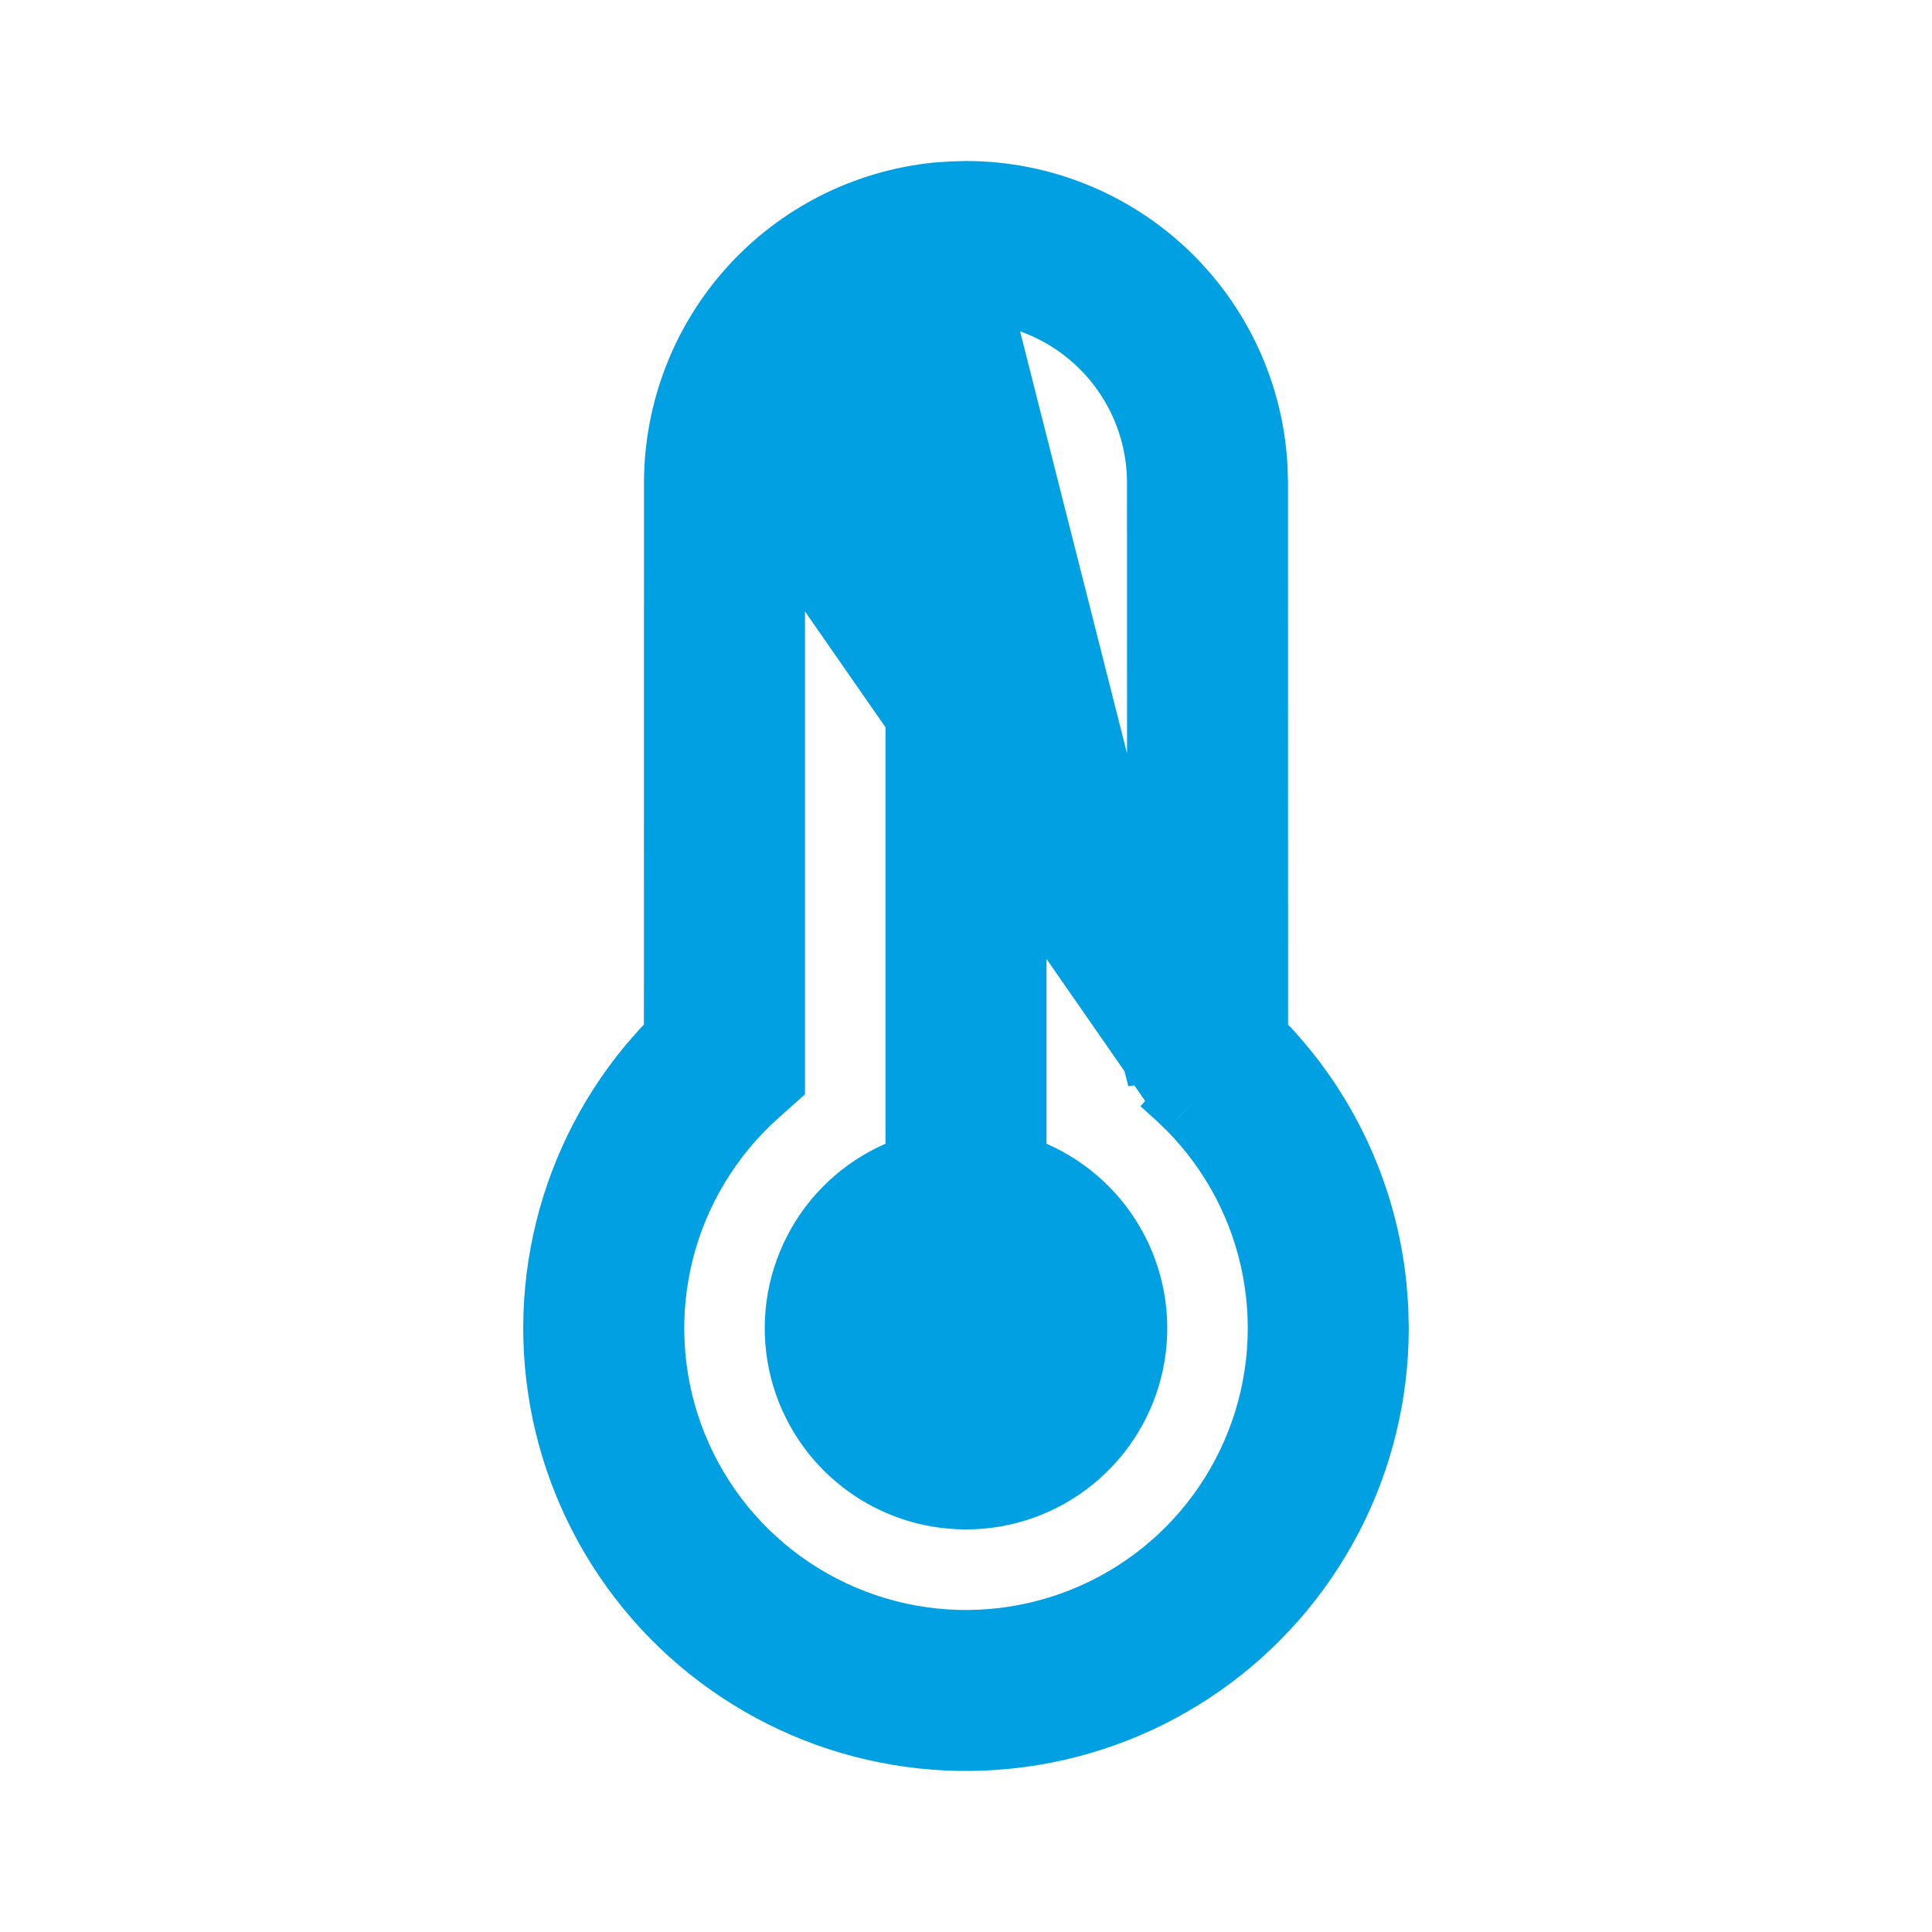 <svg width="24" height="24" viewBox="0 0 24 24" fill="none" xmlns="http://www.w3.org/2000/svg">
<path d="M9.506 5.823L9.506 5.812C9.554 5.184 9.837 4.596 10.3 4.167C10.762 3.738 11.369 3.5 12 3.5L9.506 5.823ZM9.506 5.823L9.505 5.833M9.506 5.823L9.505 5.833M9.505 5.833L9.5 5.983L9.5 5.992M9.505 5.833L9.5 5.992M9.5 5.992V6M9.5 5.992V6M9.5 6L9.5 13.37L9.334 13.518C8.738 14.052 8.315 14.751 8.12 15.527C7.926 16.303 7.968 17.119 8.242 17.87C8.516 18.622 9.009 19.274 9.658 19.742C10.306 20.21 11.08 20.474 11.879 20.498C12.678 20.522 13.467 20.306 14.142 19.878C14.818 19.45 15.349 18.829 15.668 18.095C15.987 17.362 16.079 16.55 15.932 15.764C15.785 14.977 15.405 14.253 14.842 13.685L14.837 13.68M9.5 6L14.837 13.68M14.837 13.68L14.831 13.674M14.837 13.68L14.831 13.674M14.831 13.674L14.678 13.529L14.673 13.524M14.831 13.674L14.673 13.524M14.673 13.524L14.667 13.519M14.673 13.524L14.667 13.519M14.667 13.519L14.501 13.37M14.667 13.519L14.501 13.37M14.501 13.37L14.5 6C14.5 6 14.5 6 14.5 6C14.5 5.337 14.237 4.701 13.768 4.232C13.299 3.763 12.663 3.5 12 3.5L14.501 13.37ZM15.501 12.728L15.501 12.927L15.638 13.072L15.69 13.127C16.415 13.918 16.866 14.922 16.974 15.99L16.994 16.247L17 16.506C16.999 17.306 16.806 18.095 16.437 18.805C16.066 19.517 15.53 20.13 14.874 20.591C14.217 21.052 13.459 21.349 12.663 21.455C11.868 21.562 11.058 21.475 10.303 21.203C9.549 20.93 8.87 20.48 8.326 19.891C7.782 19.301 7.387 18.589 7.176 17.815C6.965 17.041 6.943 16.227 7.113 15.442C7.282 14.66 7.637 13.93 8.147 13.313L8.315 13.12L8.362 13.071L8.499 12.926L8.499 12.727L8.5 6L8.5 6C8.5 5.133 8.822 4.296 9.403 3.653C9.983 3.011 10.78 2.607 11.641 2.518L11.825 2.505L12.006 2.5C12.902 2.502 13.763 2.847 14.412 3.464C15.061 4.082 15.449 4.924 15.495 5.819L15.5 6.006L15.501 12.728ZM12.5 14.208V14.535L12.8 14.666C13.221 14.85 13.566 15.173 13.777 15.582C13.988 15.99 14.052 16.458 13.958 16.908C13.864 17.358 13.618 17.761 13.261 18.051C12.905 18.341 12.46 18.499 12 18.499C11.54 18.499 11.095 18.341 10.739 18.051C10.382 17.761 10.136 17.358 10.042 16.908C9.948 16.458 10.012 15.99 10.223 15.582C10.434 15.173 10.779 14.85 11.2 14.666L11.5 14.535V14.208L11.5 9C11.5 8.867 11.553 8.74 11.646 8.646C11.74 8.553 11.867 8.5 12 8.5C12.133 8.5 12.26 8.553 12.354 8.646C12.447 8.74 12.5 8.867 12.5 9L12.5 14.208Z" fill="#00A0E3" stroke="#00A0E3"/>
</svg>
